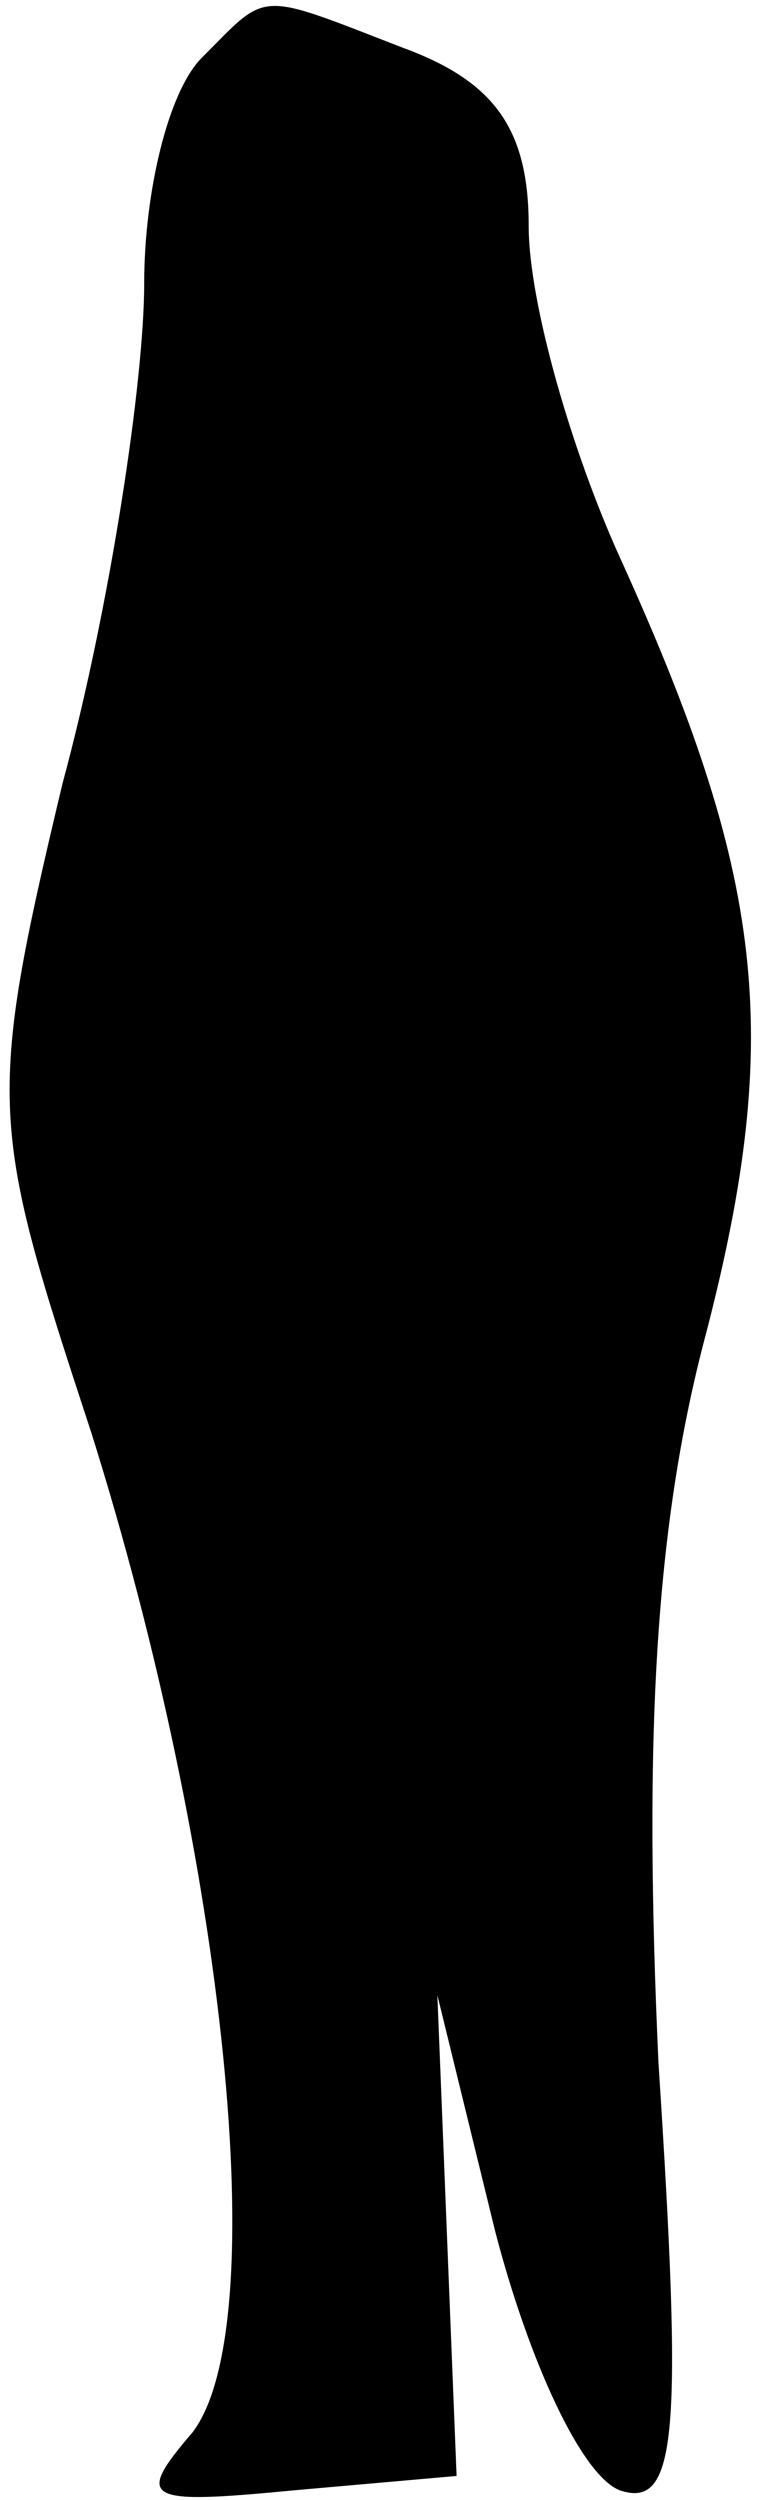 <?xml version="1.0" standalone="no"?>
<!DOCTYPE svg PUBLIC "-//W3C//DTD SVG 20010904//EN"
 "http://www.w3.org/TR/2001/REC-SVG-20010904/DTD/svg10.dtd">
<svg version="1.0" xmlns="http://www.w3.org/2000/svg"
 width="16pt" height="52pt" viewBox="0 0 16 52"
 preserveAspectRatio="xMidYMid meet">
<g transform="translate(0,52) scale(0.1,-0.1)"
fill="#000000" stroke="none">
<path fill="#000000" stroke="none" d="M42 508 c-7 -7 -12 -28 -12 -47 0 -20
-7 -67 -17 -104 -16 -67 -15 -71 6 -135 28 -89 38 -186 21 -208 -12 -14 -10
-15 21 -12 l34 3 -2 50 -2 50 12 -49 c7 -27 18 -51 26 -54 12 -4 13 12 8 89
-3 66 -1 111 10 152 16 62 12 95 -18 161 -10 22 -19 53 -19 69 0 20 -7 30 -26
37 -31 12 -28 12 -42 -2z"/>
</g>
</svg>
